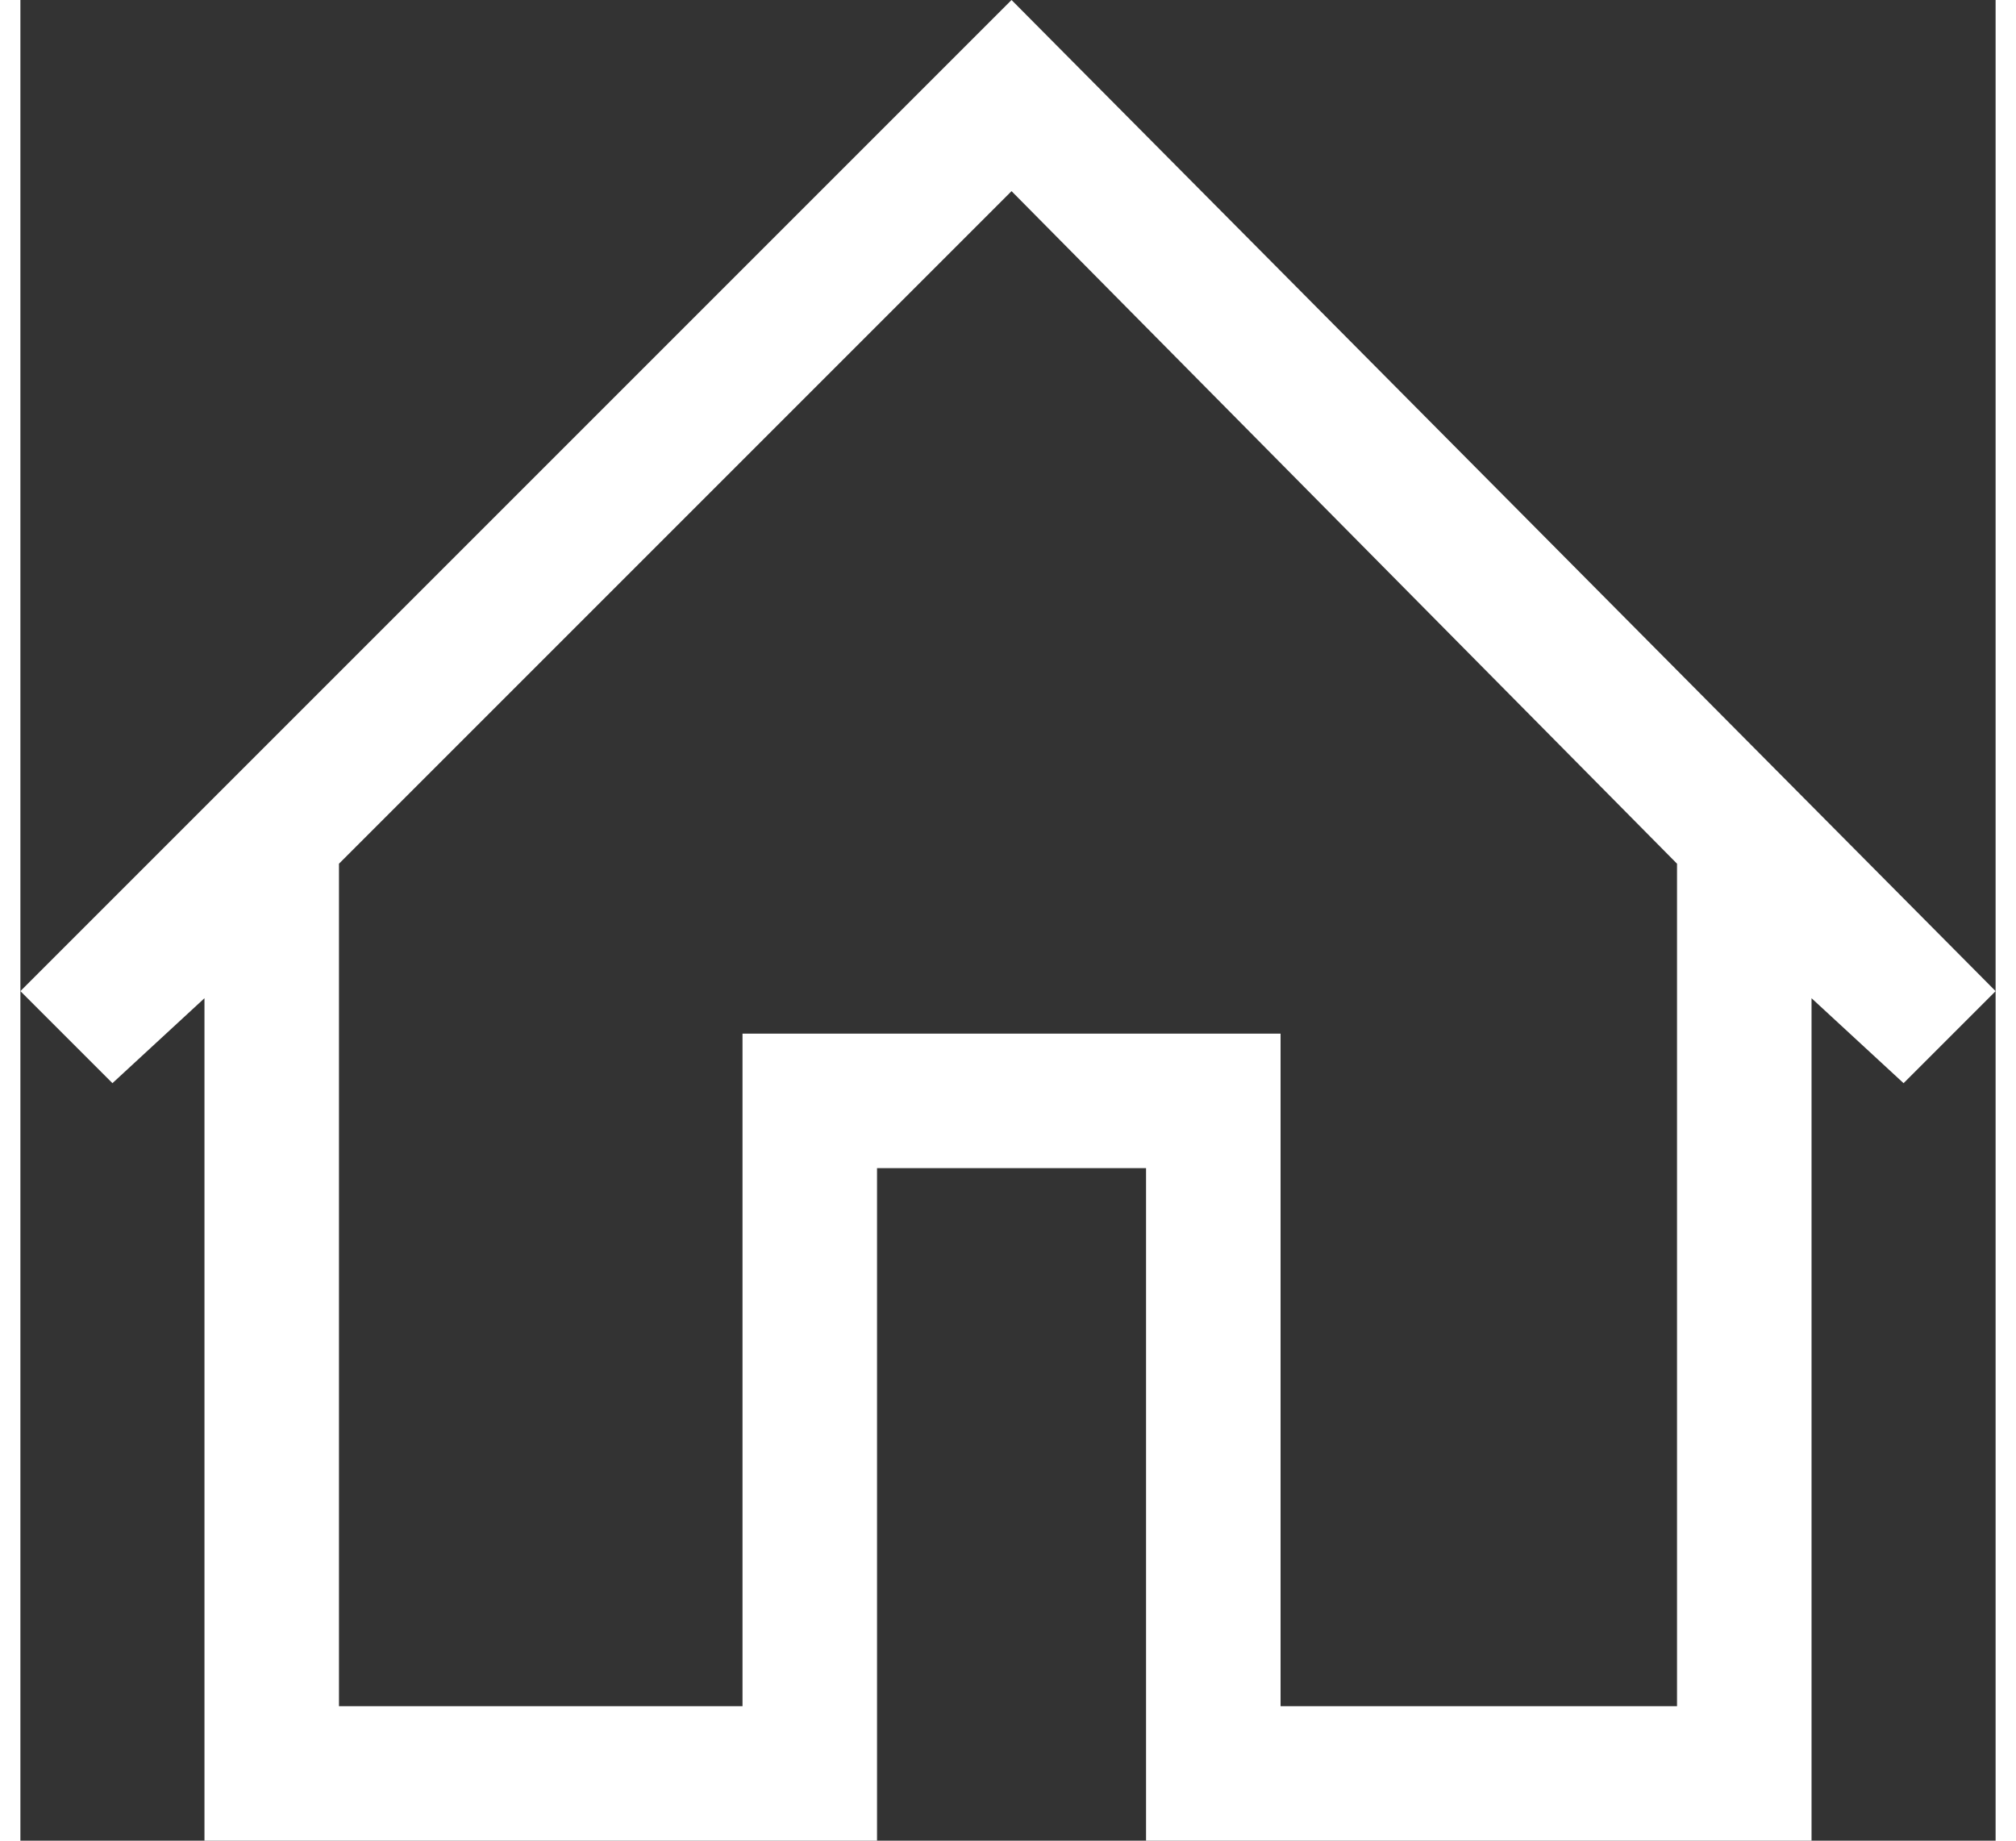 <?xml version="1.0" encoding="UTF-8"?>
<!DOCTYPE svg PUBLIC "-//W3C//DTD SVG 1.1//EN" "http://www.w3.org/Graphics/SVG/1.1/DTD/svg11.dtd">
<!-- Creator: CorelDRAW 2018 (64-Bit) -->
<svg xmlns="http://www.w3.org/2000/svg" xml:space="preserve" width="23px" height="21px" version="1.1" style="shape-rendering:geometricPrecision; text-rendering:geometricPrecision; image-rendering:optimizeQuality; fill-rule:evenodd; clip-rule:evenodd"
viewBox="0 0 0.279 0.26"
 xmlns:xlink="http://www.w3.org/1999/xlink">
 <rect x="0" y="0" width="0.279" height="0.26" fill="#333333" stroke="none"/>
 <defs>
  <style type="text/css">
   <![CDATA[
    .fil0 {fill:white;fill-rule:nonzero}
   ]]>
  </style>
 </defs>
 <g id="Слой_x0020_1">
  <path class="fil0" d="M0.14 0l0.139 0.14 -0.013 0.013 -0.013 -0.012 0 0.119 -0.094 0 0 -0.095 -0.038 0 0 0.095 -0.095 0 0 -0.119 -0.013 0.012 -0.013 -0.013 0.14 -0.14zm0.094 0.241l0 -0.119 -0.094 -0.095 -0.095 0.095 0 0.119 0.057 0 0 -0.095 0.076 0 0 0.095 0.056 0z"/>
 </g>
</svg>
